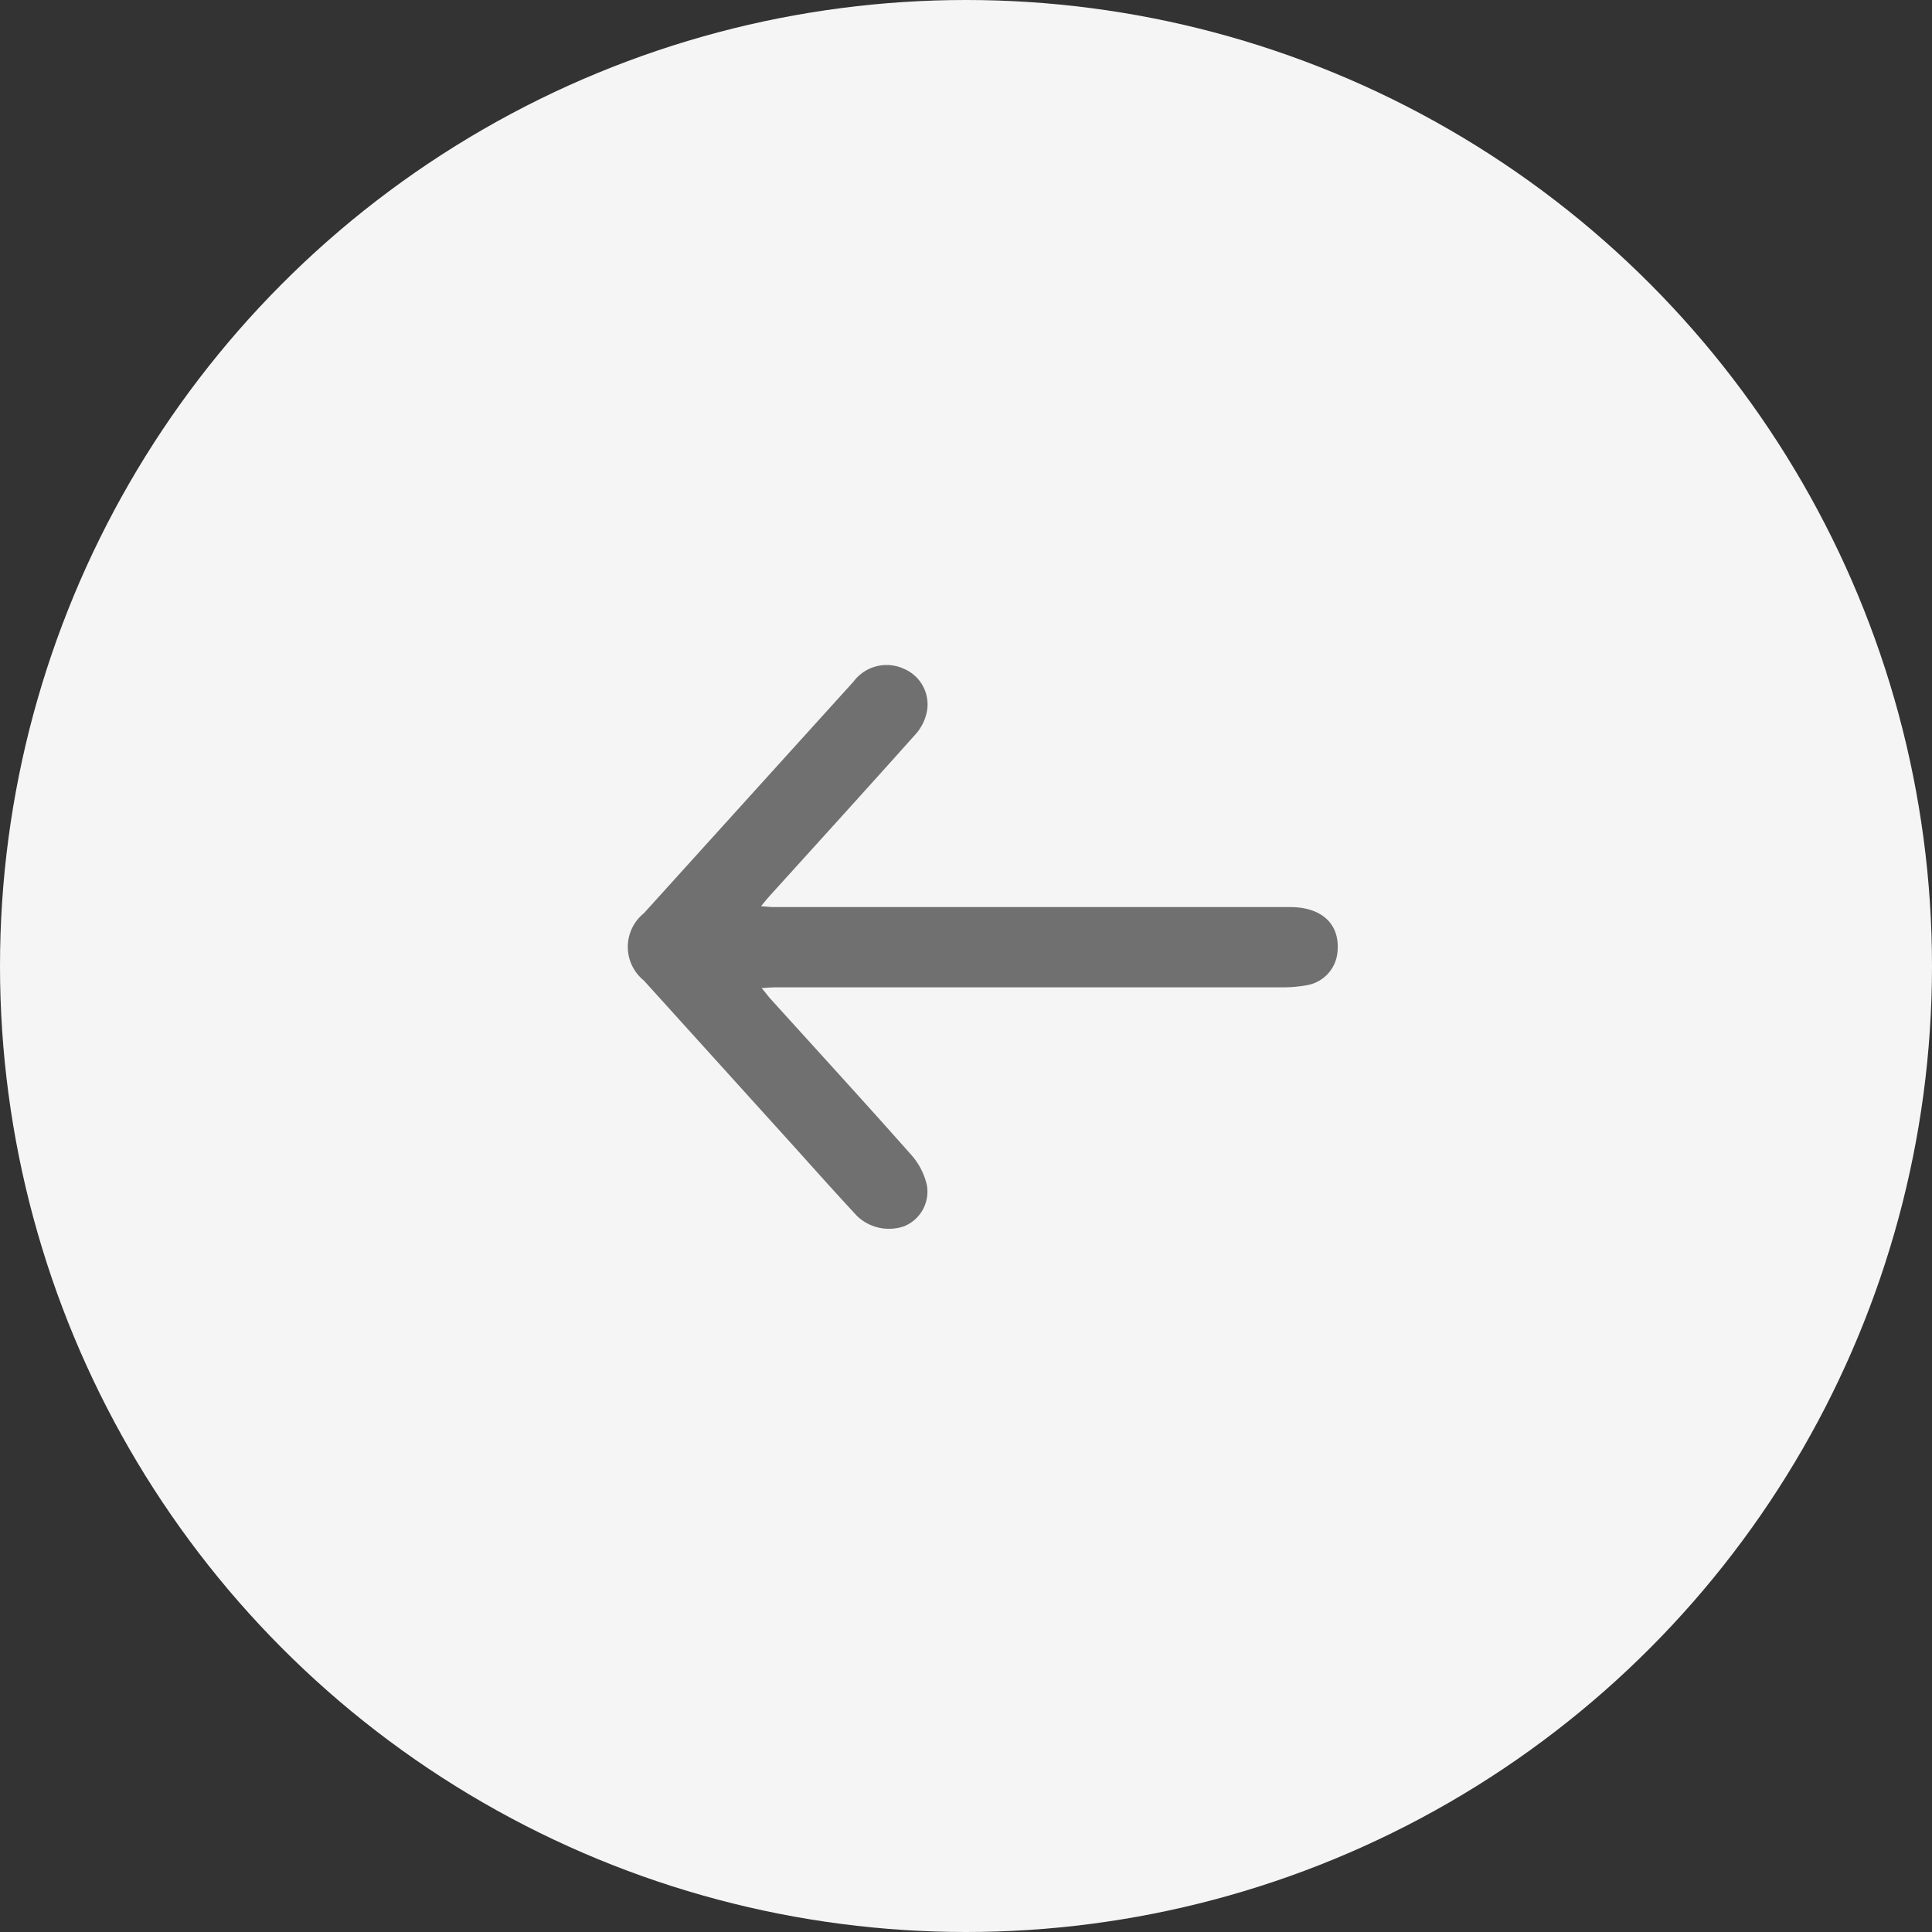 <svg xmlns="http://www.w3.org/2000/svg" width="40" height="40" viewBox="0 0 40 40"><rect x="0" y="0" width="40" height="40" fill="#333333" stroke="none"/><g transform="translate(-11311 -992)"><g transform="translate(-1 25)"><circle cx="20" cy="20" r="20" transform="translate(11312 967)" fill="#f5f5f5"/><path d="M-166.608-279.6c.125.009.193.018.262.018h10.691c.662,0,1.036.356.983.924a.767.767,0,0,1-.636.694,2.858,2.858,0,0,1-.5.044q-5.25,0-10.5,0c-.076,0-.152.007-.287.015.085.1.133.168.188.228.972,1.074,1.951,2.143,2.912,3.228a1.416,1.416,0,0,1,.322.629.775.775,0,0,1-.466.844.96.96,0,0,1-.971-.2c-.43-.461-.849-.931-1.271-1.4l-3.154-3.487a.894.894,0,0,1,0-1.389q2.171-2.4,4.344-4.8a.854.854,0,0,1,1.044-.262.8.8,0,0,1,.463.932,1,1,0,0,1-.242.442c-.992,1.11-1.993,2.211-2.992,3.315C-166.467-279.771-166.516-279.712-166.608-279.6Z" transform="translate(11494.364 1265.362)" fill="#707070"/></g></g></svg>